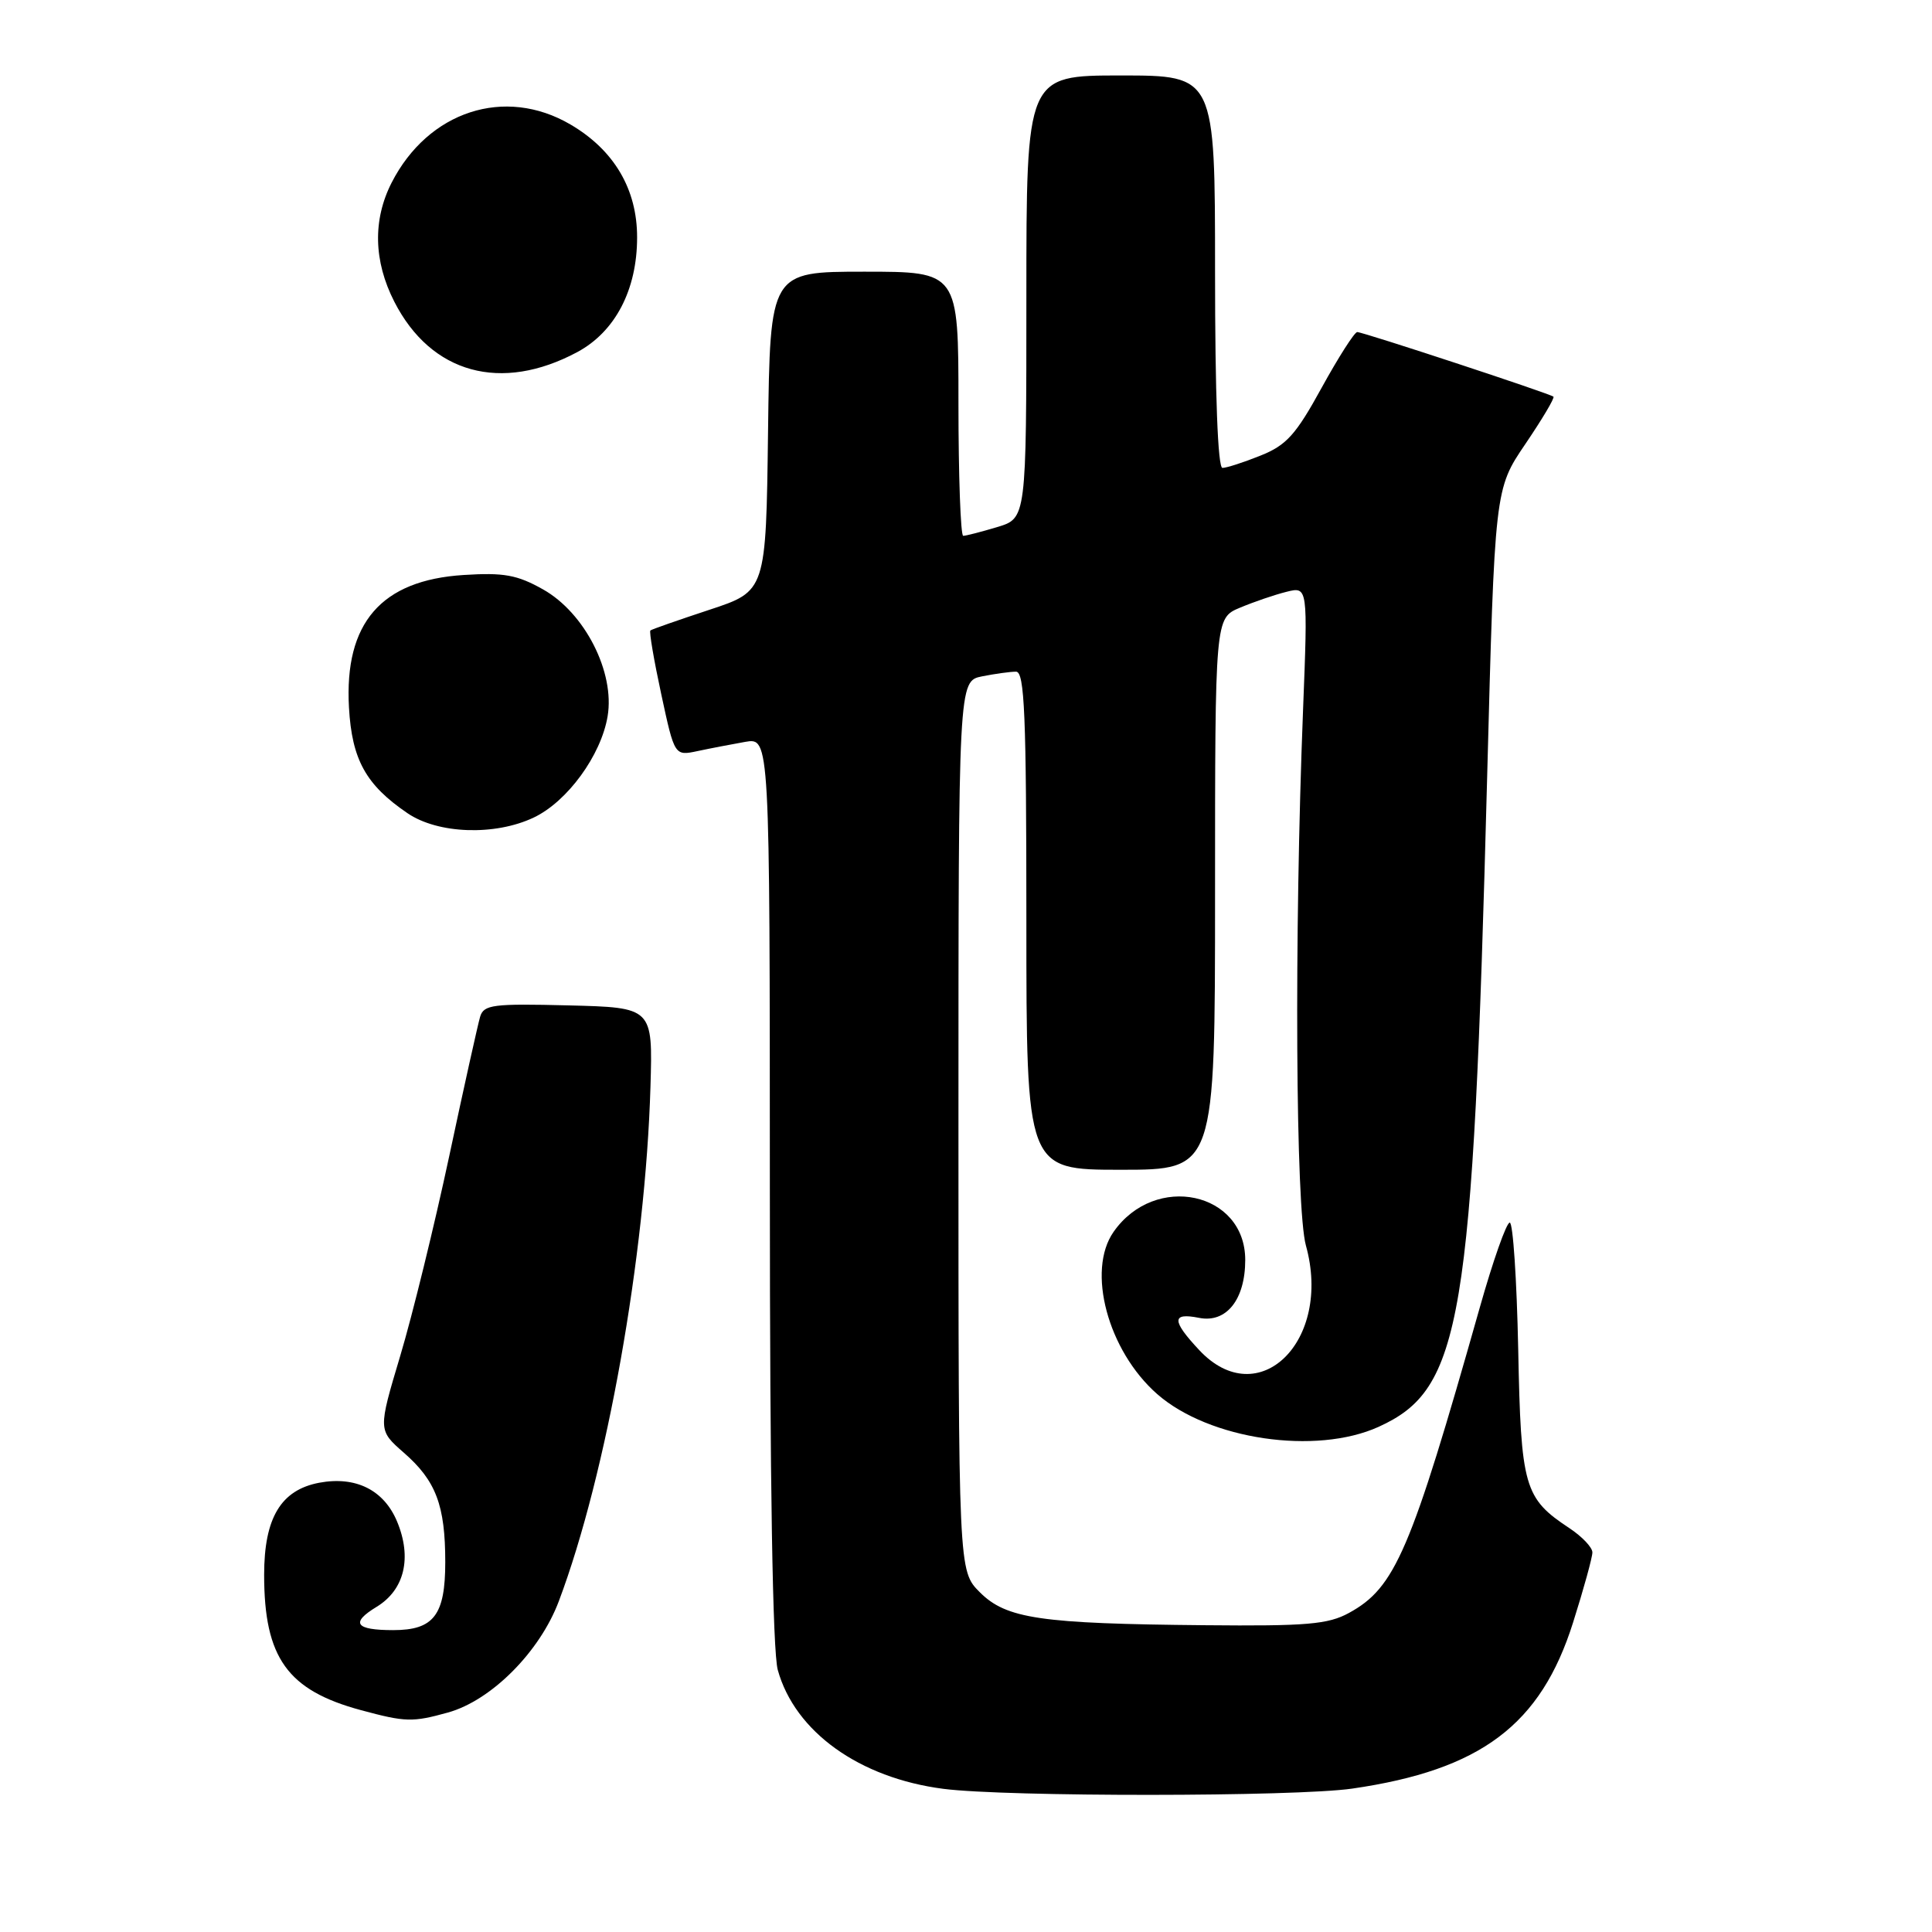 <?xml version="1.0" encoding="UTF-8" standalone="no"?>
<!DOCTYPE svg PUBLIC "-//W3C//DTD SVG 1.1//EN" "http://www.w3.org/Graphics/SVG/1.1/DTD/svg11.dtd" >
<svg xmlns="http://www.w3.org/2000/svg" xmlns:xlink="http://www.w3.org/1999/xlink" version="1.1" viewBox="0 0 256 256">
 <g >
 <path fill="currentColor"
d=" M 179.17 237.00 C 196.22 234.53 204.16 228.56 208.44 214.99 C 209.85 210.54 211.00 206.36 211.00 205.70 C 211.00 205.04 209.63 203.60 207.97 202.50 C 201.95 198.52 201.53 197.08 201.17 178.75 C 200.98 169.54 200.48 162.00 200.05 162.00 C 199.61 162.00 197.83 167.06 196.08 173.25 C 186.93 205.59 184.88 210.37 178.75 213.72 C 175.98 215.24 173.14 215.48 159.65 215.35 C 137.82 215.15 133.34 214.49 129.83 210.98 C 127.00 208.15 127.00 208.15 127.00 149.20 C 127.00 90.25 127.00 90.25 130.13 89.62 C 131.84 89.28 133.87 89.00 134.63 89.00 C 135.76 89.00 136.00 94.67 136.00 122.00 C 136.00 155.00 136.00 155.00 148.50 155.00 C 161.00 155.00 161.00 155.00 161.00 118.45 C 161.00 81.90 161.00 81.90 164.31 80.52 C 166.12 79.76 168.89 78.81 170.46 78.42 C 173.30 77.71 173.30 77.71 172.66 94.10 C 171.48 124.03 171.68 160.12 173.04 165.04 C 176.56 177.70 166.76 187.30 158.90 178.89 C 155.24 174.98 155.24 173.90 158.87 174.62 C 162.49 175.35 165.00 172.21 165.00 166.95 C 165.00 157.92 153.06 155.36 147.56 163.22 C 143.95 168.37 146.80 178.98 153.33 184.72 C 160.20 190.75 174.35 192.84 182.68 189.06 C 193.70 184.05 195.15 175.41 197.05 103.15 C 198.06 64.81 198.06 64.81 202.12 58.83 C 204.35 55.54 206.03 52.72 205.84 52.56 C 205.34 52.14 180.62 44.00 179.84 44.00 C 179.48 44.00 177.36 47.32 175.13 51.37 C 171.71 57.61 170.46 59.00 167.02 60.37 C 164.79 61.27 162.52 62.00 161.98 62.00 C 161.37 62.00 161.00 52.31 161.00 36.00 C 161.00 10.00 161.00 10.00 148.50 10.00 C 136.00 10.00 136.00 10.00 136.00 39.34 C 136.00 68.68 136.00 68.68 132.13 69.84 C 130.01 70.48 127.98 71.00 127.63 71.00 C 127.29 71.00 127.00 63.12 127.00 53.50 C 127.00 36.00 127.00 36.00 114.52 36.00 C 102.04 36.00 102.04 36.00 101.77 57.17 C 101.50 78.33 101.50 78.33 94.00 80.80 C 89.88 82.16 86.36 83.39 86.18 83.54 C 86.00 83.69 86.65 87.49 87.62 91.99 C 89.38 100.17 89.38 100.17 92.44 99.52 C 94.12 99.16 96.96 98.62 98.75 98.30 C 102.00 97.74 102.00 97.74 102.01 157.62 C 102.01 196.32 102.38 218.84 103.06 221.28 C 105.33 229.46 113.86 235.59 125.00 237.03 C 133.37 238.11 171.62 238.09 179.17 237.00 Z  M 59.35 226.92 C 65.11 225.32 71.53 218.87 74.05 212.16 C 80.38 195.34 85.53 166.39 86.19 144.00 C 86.50 133.50 86.50 133.50 75.33 133.22 C 65.33 132.97 64.10 133.12 63.62 134.72 C 63.33 135.70 61.48 144.00 59.53 153.17 C 57.57 162.34 54.65 174.27 53.03 179.67 C 50.09 189.50 50.09 189.50 53.52 192.50 C 57.77 196.21 59.00 199.47 59.00 206.99 C 59.00 214.01 57.48 216.00 52.10 216.00 C 47.07 216.00 46.40 215.04 49.91 212.91 C 53.60 210.66 54.62 206.41 52.61 201.60 C 50.86 197.42 47.13 195.57 42.30 196.47 C 37.22 197.43 35.00 201.13 35.00 208.67 C 35.00 219.67 38.09 223.98 47.85 226.61 C 53.74 228.20 54.66 228.22 59.35 226.92 Z  M 70.72 108.33 C 75.17 106.22 79.64 100.10 80.51 94.92 C 81.50 89.08 77.49 81.20 71.94 78.09 C 68.53 76.17 66.75 75.85 61.43 76.19 C 50.51 76.88 45.61 82.54 46.24 93.74 C 46.63 100.66 48.48 104.00 53.99 107.75 C 58.04 110.51 65.58 110.77 70.72 108.33 Z  M 76.50 46.65 C 81.52 43.95 84.42 38.40 84.42 31.46 C 84.43 25.07 81.37 19.88 75.58 16.49 C 66.90 11.41 56.74 14.72 51.89 24.21 C 49.38 29.14 49.50 34.60 52.25 39.98 C 57.12 49.51 66.41 52.06 76.50 46.65 Z "/>
</g>
</svg>